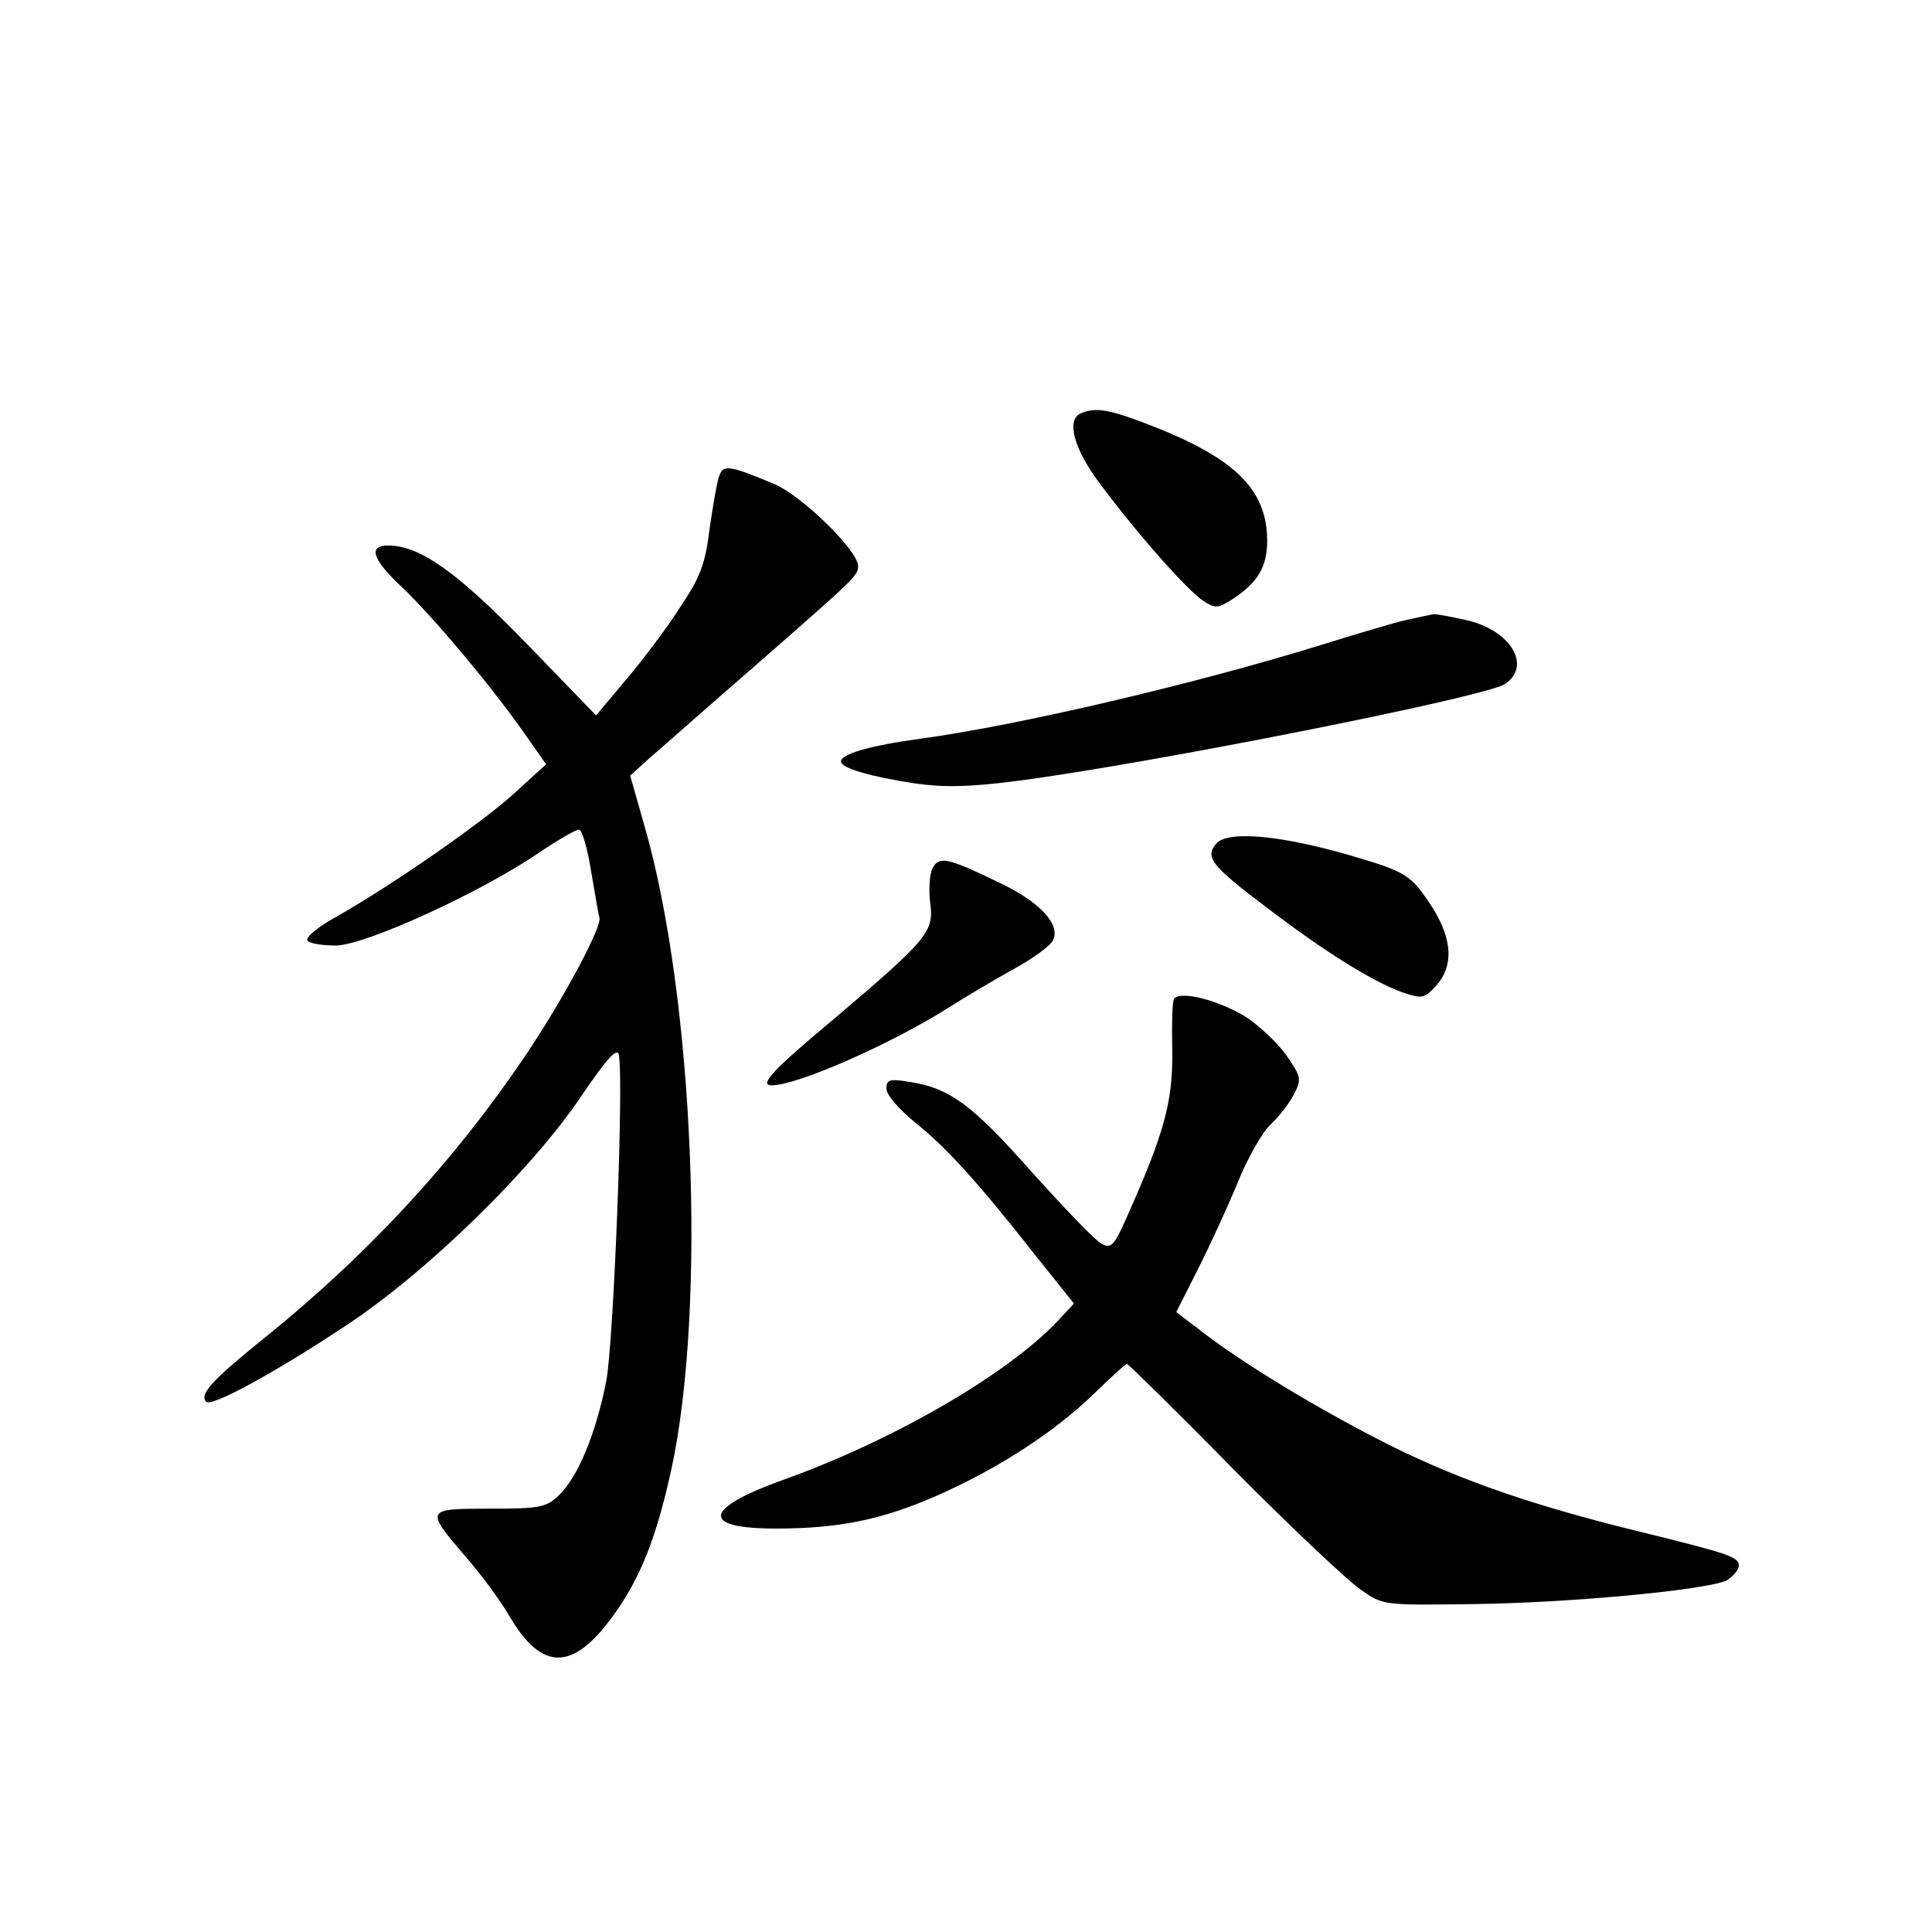 <?xml version="1.0" standalone="no"?>
<!DOCTYPE svg PUBLIC "-//W3C//DTD SVG 20010904//EN"
 "http://www.w3.org/TR/2001/REC-SVG-20010904/DTD/svg10.dtd">
<svg version="1.0" xmlns="http://www.w3.org/2000/svg"
 width="340pt" height="340pt" viewBox="0 0 340 340"
 preserveAspectRatio="xMidYMid meet">
<g transform="translate(0,340) scale(0.1,-0.1)"
fill="#000000" stroke="none">
<path d="M1903 2673 c-28 -11 -13 -64 34 -126 68 -91 153 -186 180 -204 21
-14 26 -14 51 2 45 29 62 57 62 103 0 92 -58 148 -217 208 -63 24 -86 27 -110
17z"/>
<path d="M1266 2563 c-4 -9 -11 -51 -17 -92 -8 -64 -16 -86 -53 -141 -23 -36
-66 -93 -95 -127 l-52 -62 -122 126 c-122 126 -188 173 -244 173 -36 0 -27
-25 23 -72 53 -50 151 -166 213 -253 l42 -60 -58 -53 c-58 -52 -213 -160 -314
-217 -29 -16 -51 -34 -48 -40 2 -5 25 -9 51 -9 54 2 253 93 356 163 34 23 65
41 71 41 5 0 15 -33 21 -72 7 -40 13 -77 15 -83 4 -16 -58 -133 -122 -230
-126 -190 -282 -360 -467 -509 -93 -75 -116 -100 -103 -113 10 -9 122 52 247
135 142 94 327 274 415 406 43 63 61 83 64 70 9 -44 -9 -504 -22 -574 -18 -92
-50 -170 -84 -202 -22 -21 -34 -23 -121 -23 -114 0 -114 -1 -43 -84 27 -31 62
-78 78 -106 57 -97 112 -96 183 3 47 65 75 136 101 254 63 287 40 835 -47
1135 l-25 88 33 30 c19 16 101 89 183 160 184 161 185 162 185 179 0 27 -98
123 -147 144 -79 33 -90 35 -97 15z"/>
<path d="M2475 2309 c-22 -5 -89 -25 -150 -44 -223 -69 -535 -142 -705 -165
-89 -12 -140 -27 -140 -40 0 -12 53 -27 132 -39 51 -7 96 -6 180 5 236 31 820
147 856 170 49 32 10 96 -69 113 -27 6 -53 11 -57 10 -4 -1 -25 -5 -47 -10z"/>
<path d="M2140 1915 c-20 -24 -8 -39 93 -115 100 -76 182 -127 234 -146 36
-12 39 -12 61 12 30 34 28 80 -6 135 -39 60 -45 64 -147 94 -121 35 -215 44
-235 20z"/>
<path d="M1641 1872 c-5 -10 -7 -37 -4 -61 7 -51 -4 -64 -174 -208 -103 -86
-128 -113 -105 -113 45 0 206 71 307 134 28 18 80 49 116 69 37 20 70 44 73
54 11 28 -25 66 -94 99 -93 45 -107 48 -119 26z"/>
<path d="M2066 1642 c-3 -5 -4 -47 -3 -93 1 -88 -14 -143 -80 -291 -22 -50
-28 -56 -44 -47 -11 5 -65 62 -122 125 -105 119 -145 149 -216 160 -36 6 -41
4 -41 -12 0 -11 22 -36 50 -59 55 -44 109 -103 212 -234 l68 -85 -28 -30 c-88
-94 -290 -211 -483 -280 -142 -51 -147 -86 -14 -86 113 0 188 16 284 58 109
48 210 114 279 182 28 27 53 50 55 50 2 0 87 -83 187 -185 101 -102 202 -197
224 -212 39 -28 40 -28 195 -26 173 2 417 25 450 42 11 7 21 18 21 26 0 15
-19 21 -160 56 -195 47 -326 92 -453 155 -129 65 -264 147 -339 206 l-38 29
39 77 c21 42 53 111 70 153 17 42 43 87 57 100 14 13 33 37 41 53 14 27 13 31
-14 70 -16 22 -49 53 -73 68 -49 29 -114 45 -124 30z"/>
</g>
</svg>

